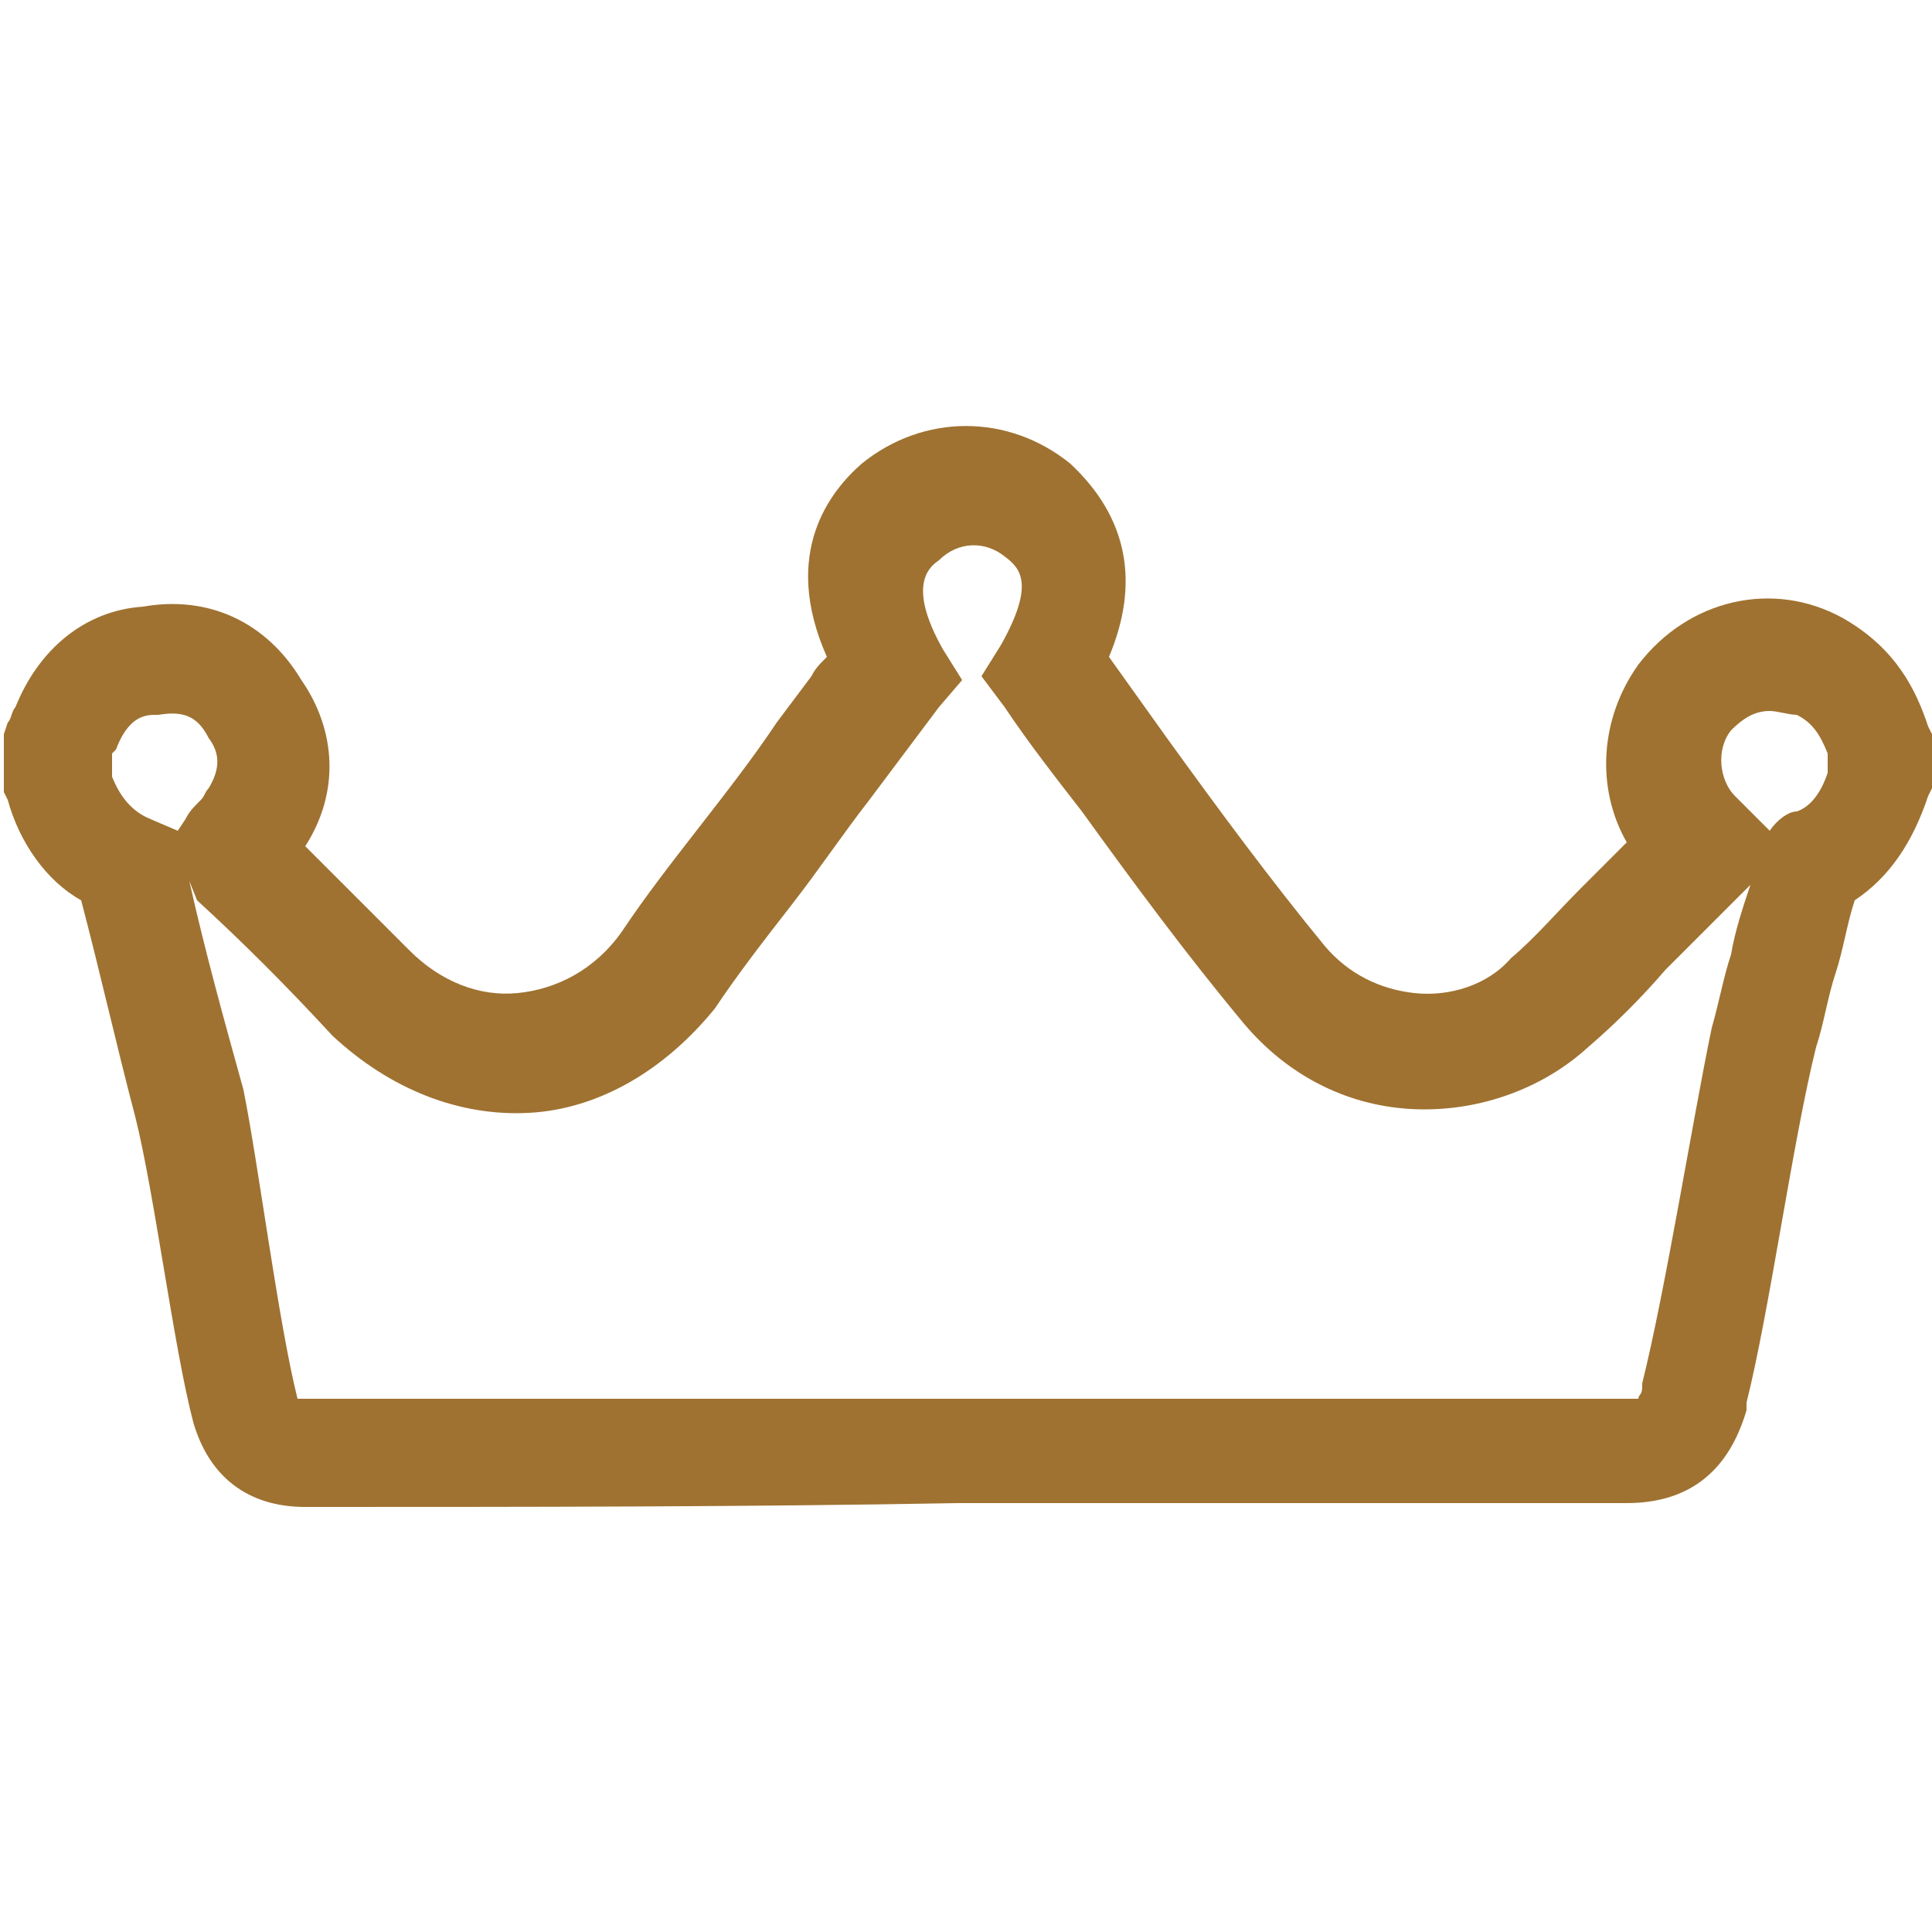 <?xml version="1.0" encoding="utf-8"?>
<!-- Generator: Adobe Illustrator 26.0.3, SVG Export Plug-In . SVG Version: 6.00 Build 0)  -->
<svg version="1.1" id="圖層_1" xmlns="http://www.w3.org/2000/svg" xmlns:xlink="http://www.w3.org/1999/xlink" x="0px" y="0px"
	 viewBox="0 0 50 50" style="enable-background:new 0 0 50 50;" xml:space="preserve">
<style type="text/css">
	.st0{fill:#9F7231;}
</style>
<path class="st0" d="M7.9,39L7.9,39c-1.5,0-2.5-0.8-2.9-2.2c-0.5-1.9-1-5.9-1.5-7.9C3,27,2.6,25.2,2.1,23.3
	c-0.9-0.5-1.6-1.5-1.9-2.6l-0.1-0.2V19l0.1-0.3c0.1-0.1,0.1-0.3,0.2-0.4c0.6-1.5,1.8-2.5,3.3-2.6c1.7-0.3,3.2,0.4,4.1,1.9
	c0.9,1.3,1,2.9,0.1,4.3c0.9,0.9,1.8,1.8,2.7,2.7c0.8,0.8,1.8,1.2,2.8,1.1s2-0.6,2.7-1.6c0.6-0.9,1.3-1.8,2-2.7
	c0.7-0.9,1.4-1.8,2-2.7c0.3-0.4,0.6-0.8,0.9-1.2c0.1-0.2,0.2-0.3,0.4-0.5c-1.2-2.7,0.1-4.3,0.9-5c1.6-1.3,3.8-1.3,5.4,0
	c1.5,1.4,1.8,3.1,1,5c0.5,0.7,1,1.4,1.5,2.1c1.3,1.8,2.7,3.7,4.1,5.4c0.6,0.7,1.4,1.1,2.3,1.2s1.9-0.2,2.5-0.9
	c0.6-0.5,1.2-1.2,1.8-1.8l0.1-0.1l1.1-1.1c-0.8-1.4-0.7-3.2,0.3-4.6c1.3-1.7,3.5-2.2,5.3-1.2c1.4,0.8,1.9,1.9,2.2,2.8L50,19v1.4
	l-0.1,0.2c-0.4,1.2-1,2.1-1.9,2.7c-0.2,0.6-0.3,1.3-0.5,1.9s-0.3,1.3-0.5,1.9c-0.6,2.4-1.2,6.8-1.8,9.2v0.2c-0.3,1-1,2.4-3.1,2.4
	h-0.3c-5.7,0-11.3,0-17,0C19.3,39,13.6,39,7.9,39z M7.7,36.2L7.7,36.2h0.2c5.7,0,11.3,0,17,0s11.3,0,17,0h0.3c0.1,0,0.2,0,0.2,0
	c0-0.1,0.1-0.1,0.1-0.3v-0.1c0.6-2.4,1.3-6.8,1.8-9.2c0.2-0.7,0.3-1.3,0.5-1.9c0.1-0.6,0.3-1.2,0.5-1.8l-2.2,2.2
	c-0.6,0.7-1.3,1.4-2,2c-1.2,1.1-2.9,1.7-4.6,1.6c-1.7-0.1-3.2-0.9-4.3-2.2c-1.5-1.8-2.9-3.7-4.2-5.5c-0.7-0.9-1.4-1.8-2-2.7
	l-0.6-0.8l0.5-0.8c0.9-1.6,0.5-2,0.1-2.3c-0.5-0.4-1.2-0.4-1.7,0.1c-0.3,0.2-0.8,0.7,0.1,2.3l0.5,0.8l-0.6,0.7
	c-0.3,0.4-0.6,0.8-0.9,1.2s-0.6,0.8-0.9,1.2c-0.7,0.9-1.3,1.8-2,2.7c-0.7,0.9-1.4,1.8-2,2.7c-1.3,1.6-3,2.6-4.8,2.7s-3.6-0.6-5.1-2
	c-1.2-1.3-2.3-2.4-3.5-3.5l-0.2-0.5c0.4,1.8,0.9,3.6,1.4,5.4C6.7,30.2,7.2,34.2,7.7,36.2C7.7,36.1,7.7,36.2,7.7,36.2z M45.8,18.4
	c-0.4,0-0.7,0.2-1,0.5c-0.4,0.5-0.3,1.3,0.1,1.7l0.9,0.9c0.2-0.3,0.5-0.5,0.7-0.5c0.3-0.1,0.6-0.4,0.8-1v-0.5
	c-0.2-0.5-0.4-0.8-0.8-1C46.3,18.5,46,18.4,45.8,18.4z M2.9,20.1c0.2,0.5,0.5,0.9,1,1.1l0.7,0.3l0.2-0.3C4.9,21,5,20.9,5.2,20.7
	c0.1-0.1,0.1-0.2,0.2-0.3c0.3-0.5,0.3-0.9,0-1.3c-0.3-0.6-0.7-0.7-1.3-0.6H4c-0.3,0-0.7,0.1-1,0.9l-0.1,0.1v0.1V20.1z"/>
</svg>
